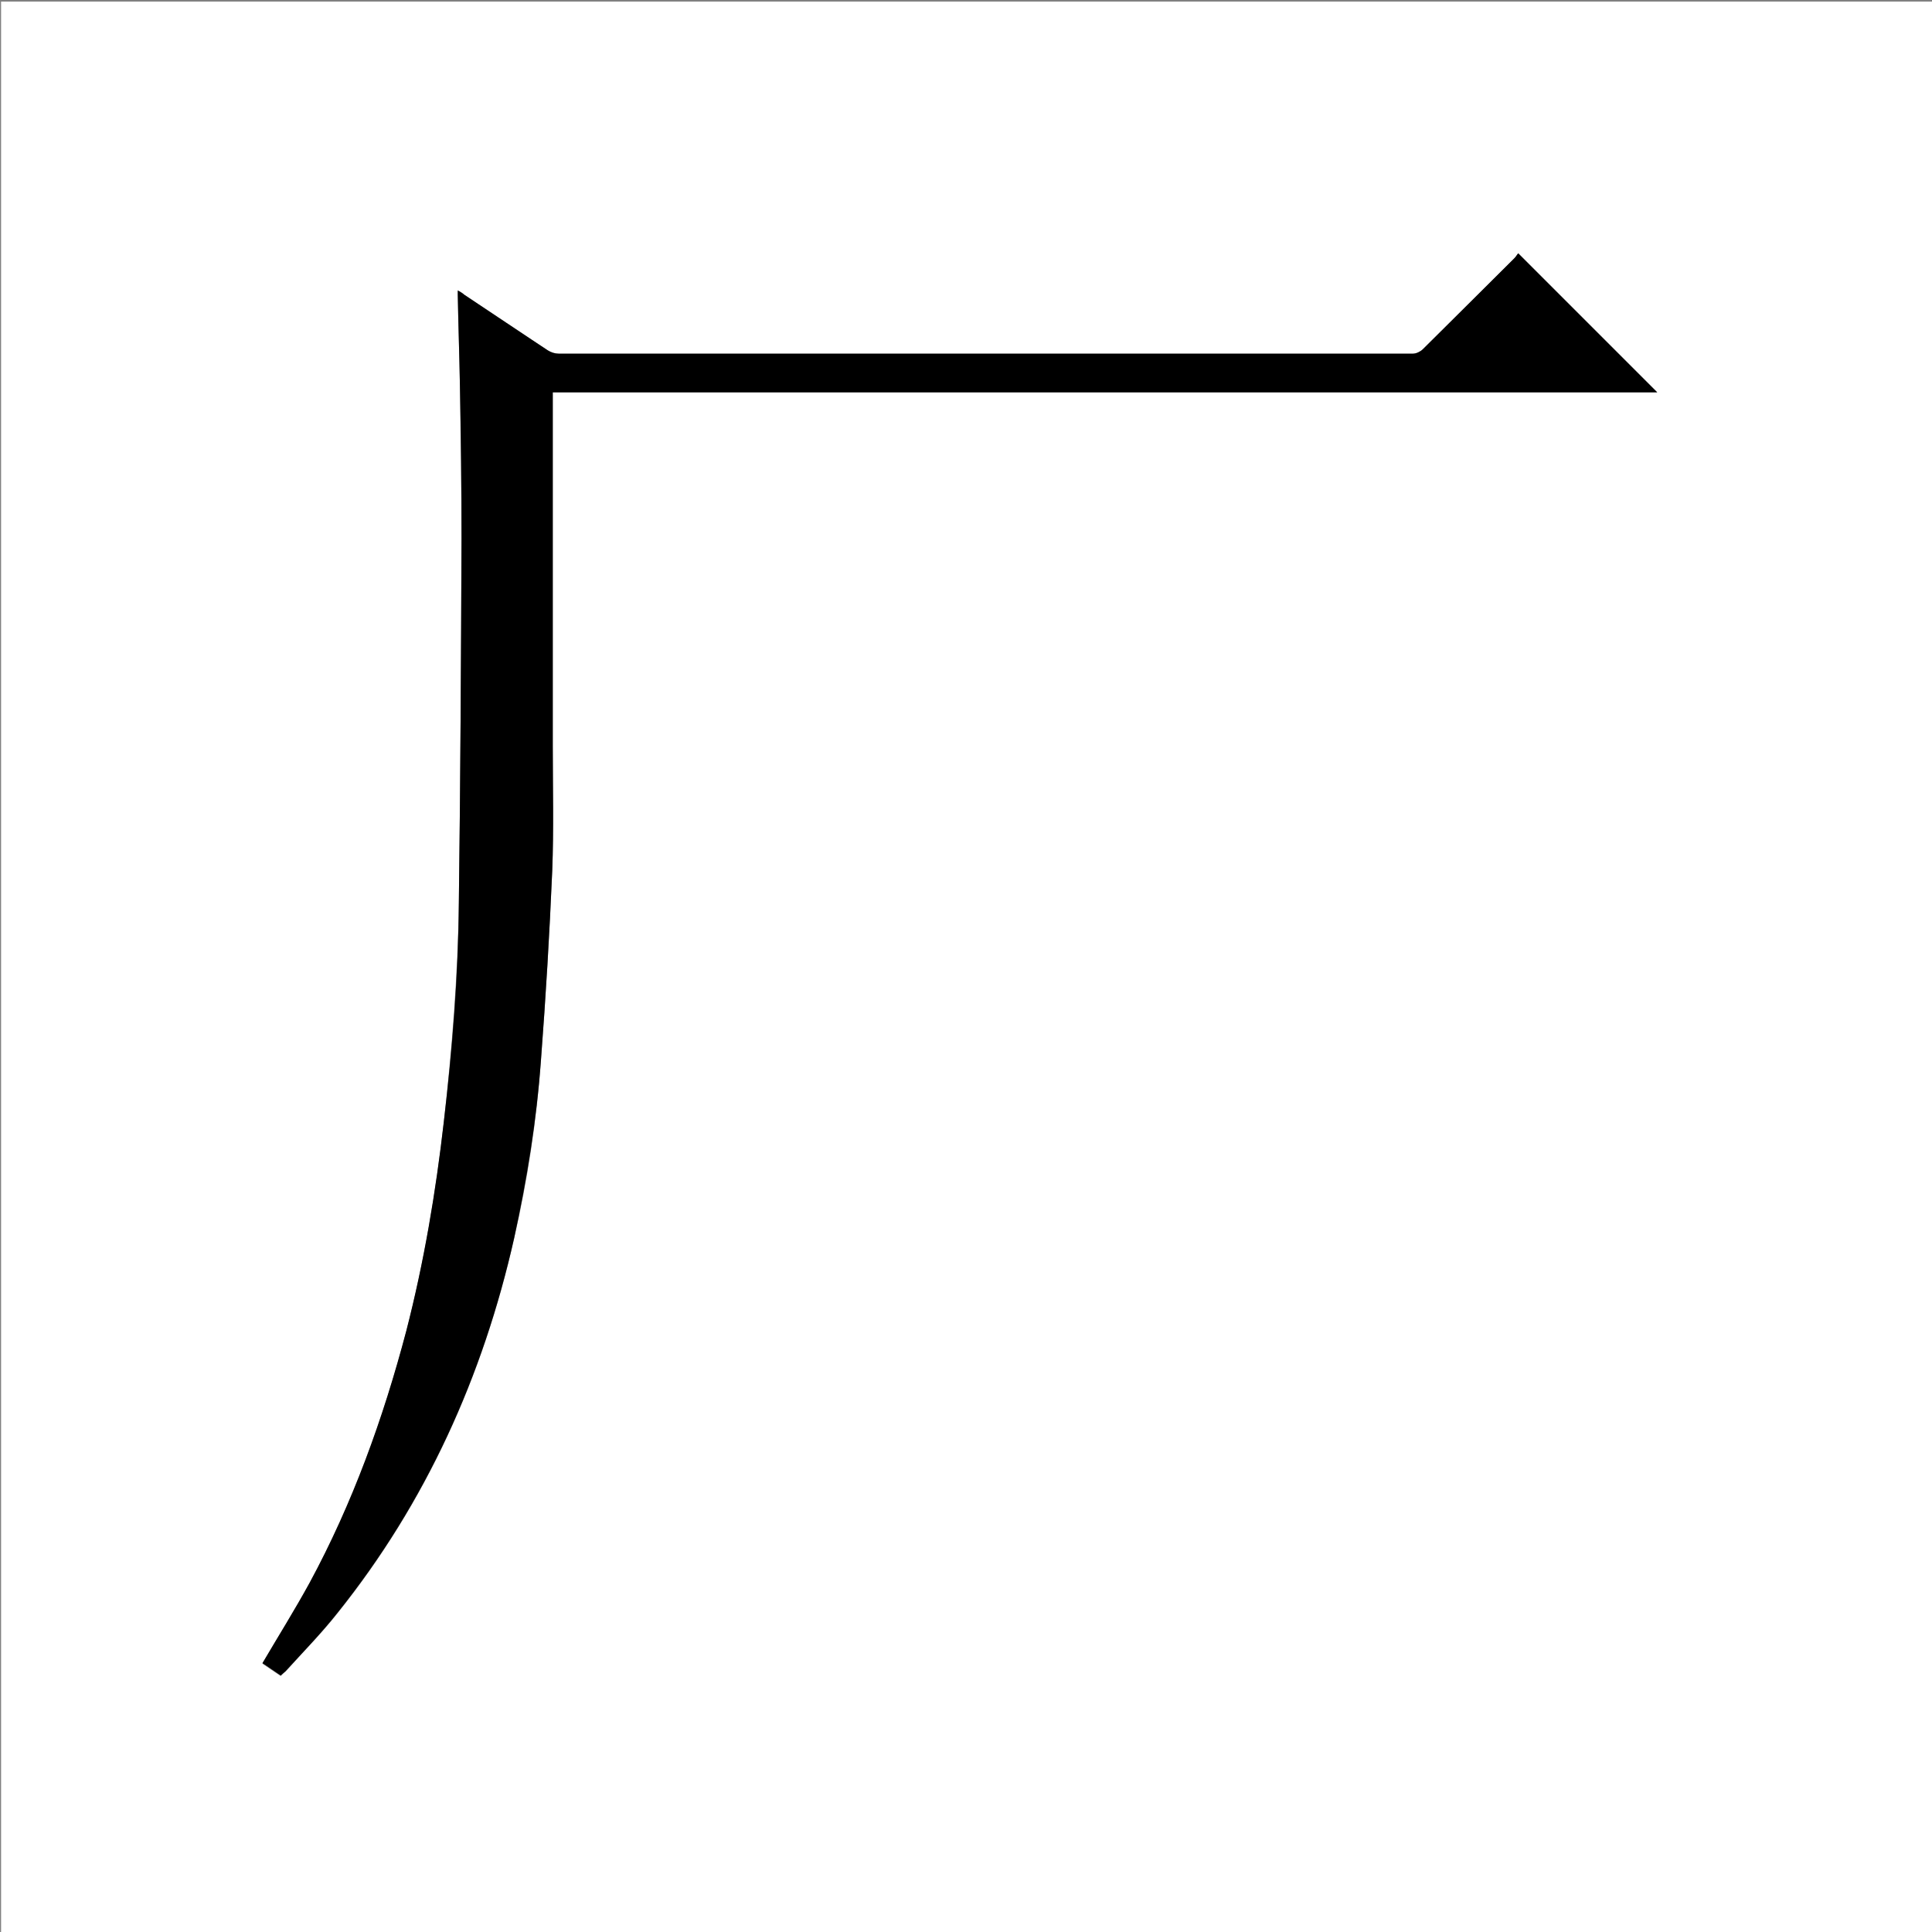<?xml version="1.0" encoding="utf-8"?>
<!-- Generator: Adobe Illustrator 20.1.0, SVG Export Plug-In . SVG Version: 6.00 Build 0)  -->
<svg version="1.1" id="图层_1" xmlns="http://www.w3.org/2000/svg" xmlns:xlink="http://www.w3.org/1999/xlink" x="0px" y="0px"
	 viewBox="0 0 360 360" style="enable-background:new 0 0 360 360;" xml:space="preserve">
<rect x="0" y="0" width="360" height="360" fill="#808080" stroke="none"/>
<style type="text/css">
	.st0{fill:#FFFFFF;}
</style>
<g>
	<path class="st0" d="M0.2,360.5c0-120.1,0-240.2,0-360.2c120.1,0,240.2,0,360.2,0c0,120.1,0,240.2,0,360.2
		C240.4,360.5,120.3,360.5,0.2,360.5z M103,73.1c68.7,0,137.3,0,205.8,0c-8.6-8.6-17.1-17.1-25.9-25.9c-0.2,0.2-0.4,0.6-0.7,0.9
		c-5.7,5.7-11.4,11.4-17.1,17c-0.4,0.4-1.2,0.8-1.8,0.8c-53.1,0-106.2,0-159.2,0c-0.7,0-1.4-0.3-2-0.6C96.8,62,91.6,58.5,86.5,55
		c-0.4-0.2-0.7-0.4-1.2-0.8c0,0.4,0,0.6,0,0.8c0.1,5.6,0.3,11.3,0.4,16.9c0.1,9.5,0.3,19,0.3,28.5c-0.1,22.6-0.2,45.2-0.5,67.8
		c-0.2,13.7-1.3,27.3-2.8,40.9c-1.5,13.2-3.7,26.2-7,39c-4.3,16.3-9.9,32-18,46.9c-2.7,5-5.8,9.9-8.8,15c1,0.7,2.2,1.5,3.4,2.3
		c0.3-0.3,0.6-0.6,0.9-0.8c3.2-3.6,6.7-7.1,9.7-10.9c16.5-20.6,27.1-44.1,32.9-69.8c2.5-10.9,4.2-22,5-33.2
		c0.9-11.8,1.6-23.5,2.1-35.3c0.3-7.7,0.1-15.4,0.1-23.2c0-21.5,0-43,0-64.4C103,74.2,103,73.8,103,73.1z"/>
	<path d="M103,73.1c0,0.6,0,1.1,0,1.5c0,21.5,0,43,0,64.4c0,7.7,0.2,15.4-0.1,23.2c-0.5,11.8-1.2,23.5-2.1,35.3
		c-0.8,11.2-2.6,22.2-5,33.2c-5.8,25.7-16.4,49.2-32.9,69.8c-3,3.8-6.4,7.3-9.7,10.9c-0.3,0.3-0.6,0.5-0.9,0.8
		c-1.2-0.8-2.3-1.6-3.4-2.3c3-5.1,6-9.9,8.8-15c8-14.8,13.7-30.6,18-46.9c3.3-12.8,5.5-25.9,7-39c1.6-13.6,2.7-27.2,2.8-40.9
		c0.3-22.6,0.4-45.2,0.5-67.8c0-9.5-0.1-19-0.3-28.5c-0.1-5.6-0.3-11.3-0.4-16.9c0-0.2,0-0.4,0-0.8c0.5,0.3,0.9,0.5,1.2,0.8
		c5.2,3.5,10.4,6.9,15.6,10.4c0.6,0.4,1.3,0.6,2,0.6c53.1,0,106.2,0,159.2,0c0.6,0,1.4-0.4,1.8-0.8c5.7-5.7,11.4-11.3,17.1-17
		c0.3-0.3,0.5-0.7,0.7-0.9c8.7,8.7,17.3,17.3,25.9,25.9C240.3,73.1,171.7,73.1,103,73.1z"/>
</g>
</svg>
